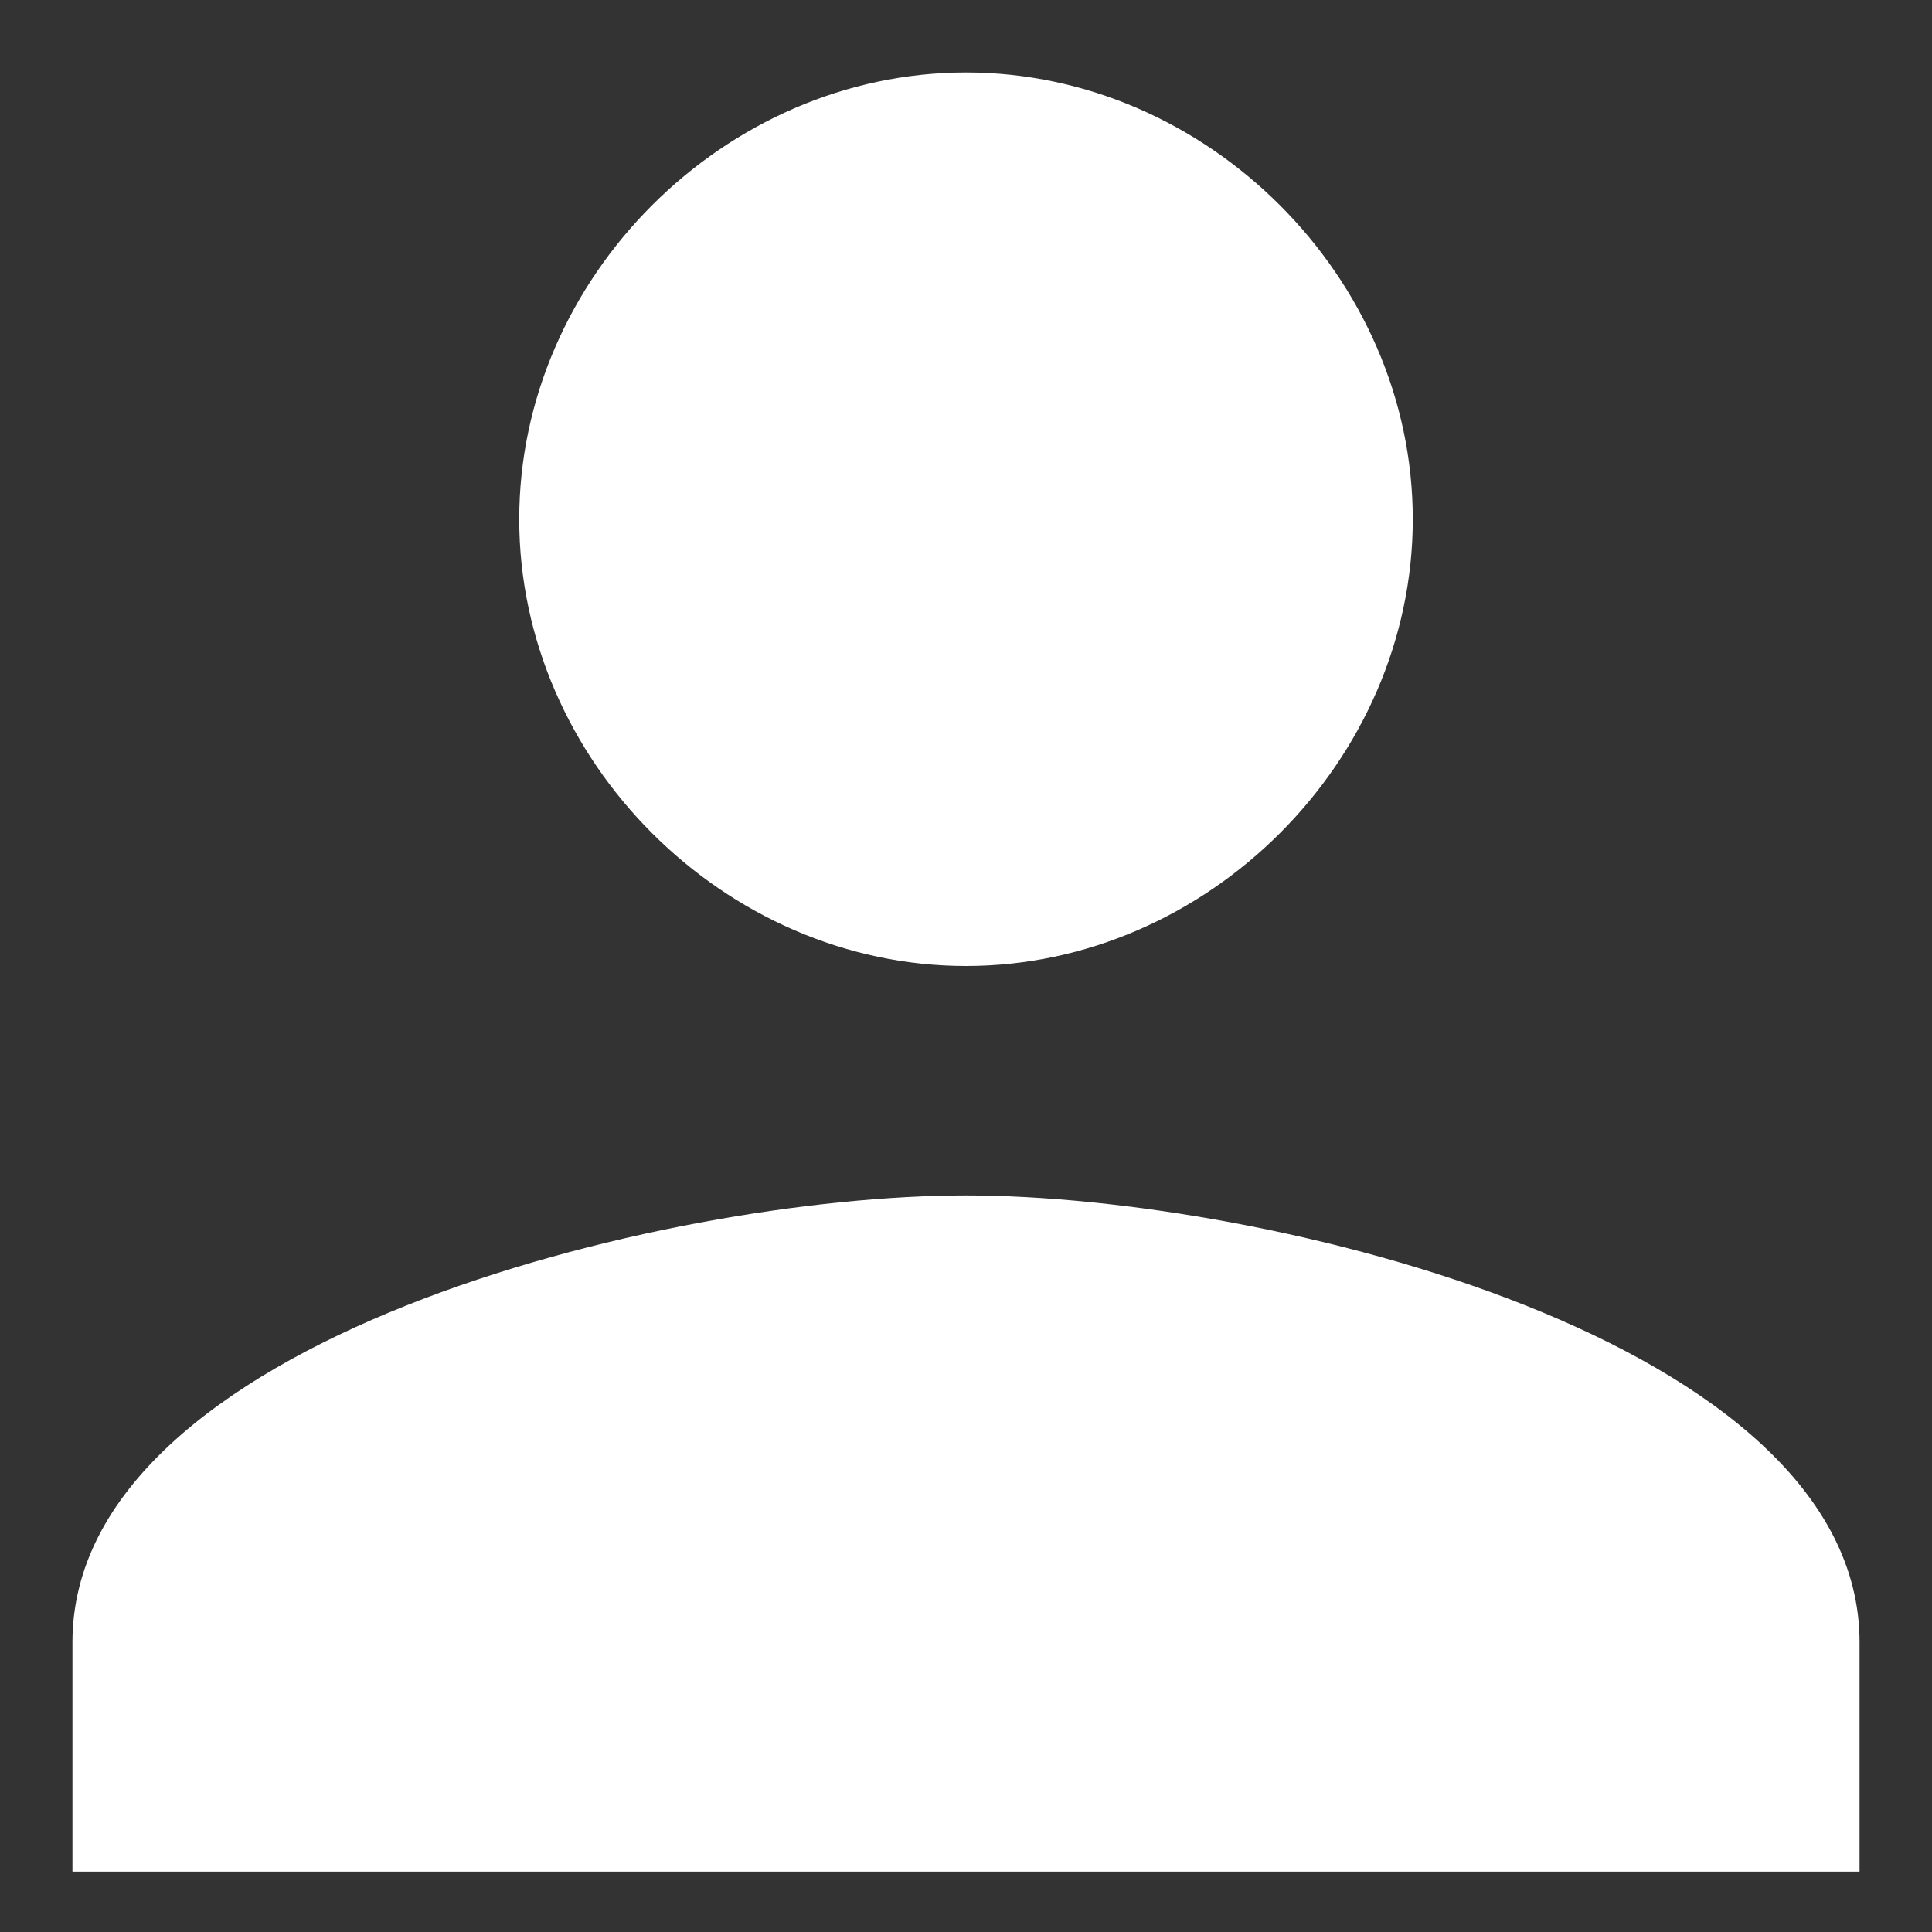 <?xml version="1.0" encoding="utf-8"?>
<!-- Generator: Adobe Illustrator 19.0.0, SVG Export Plug-In . SVG Version: 6.00 Build 0)  -->
<svg version="1.1" id="Calque_1" xmlns="http://www.w3.org/2000/svg" xmlns:xlink="http://www.w3.org/1999/xlink" x="0px" y="0px"
	 viewBox="0 0 16 16" style="enable-background:new 0 0 16 16;" xml:space="preserve">
<rect x="0" y="0" width="16" height="16" fill="#333333" stroke="none"/>
<style type="text/css">
	.st0{fill:#FFFFFF;}
</style>
<path id="XMLID_3560_" class="st0" d="M8,8c2,0,3.7-1.7,3.7-3.7S10,0.6,8,0.6S4.3,2.3,4.3,4.3S6,8,8,8 M8,9.9
	c-2.5,0-7.4,1.2-7.4,3.7v1.9h14.8v-1.9C15.4,11.1,10.5,9.9,8,9.9"/>
</svg>
